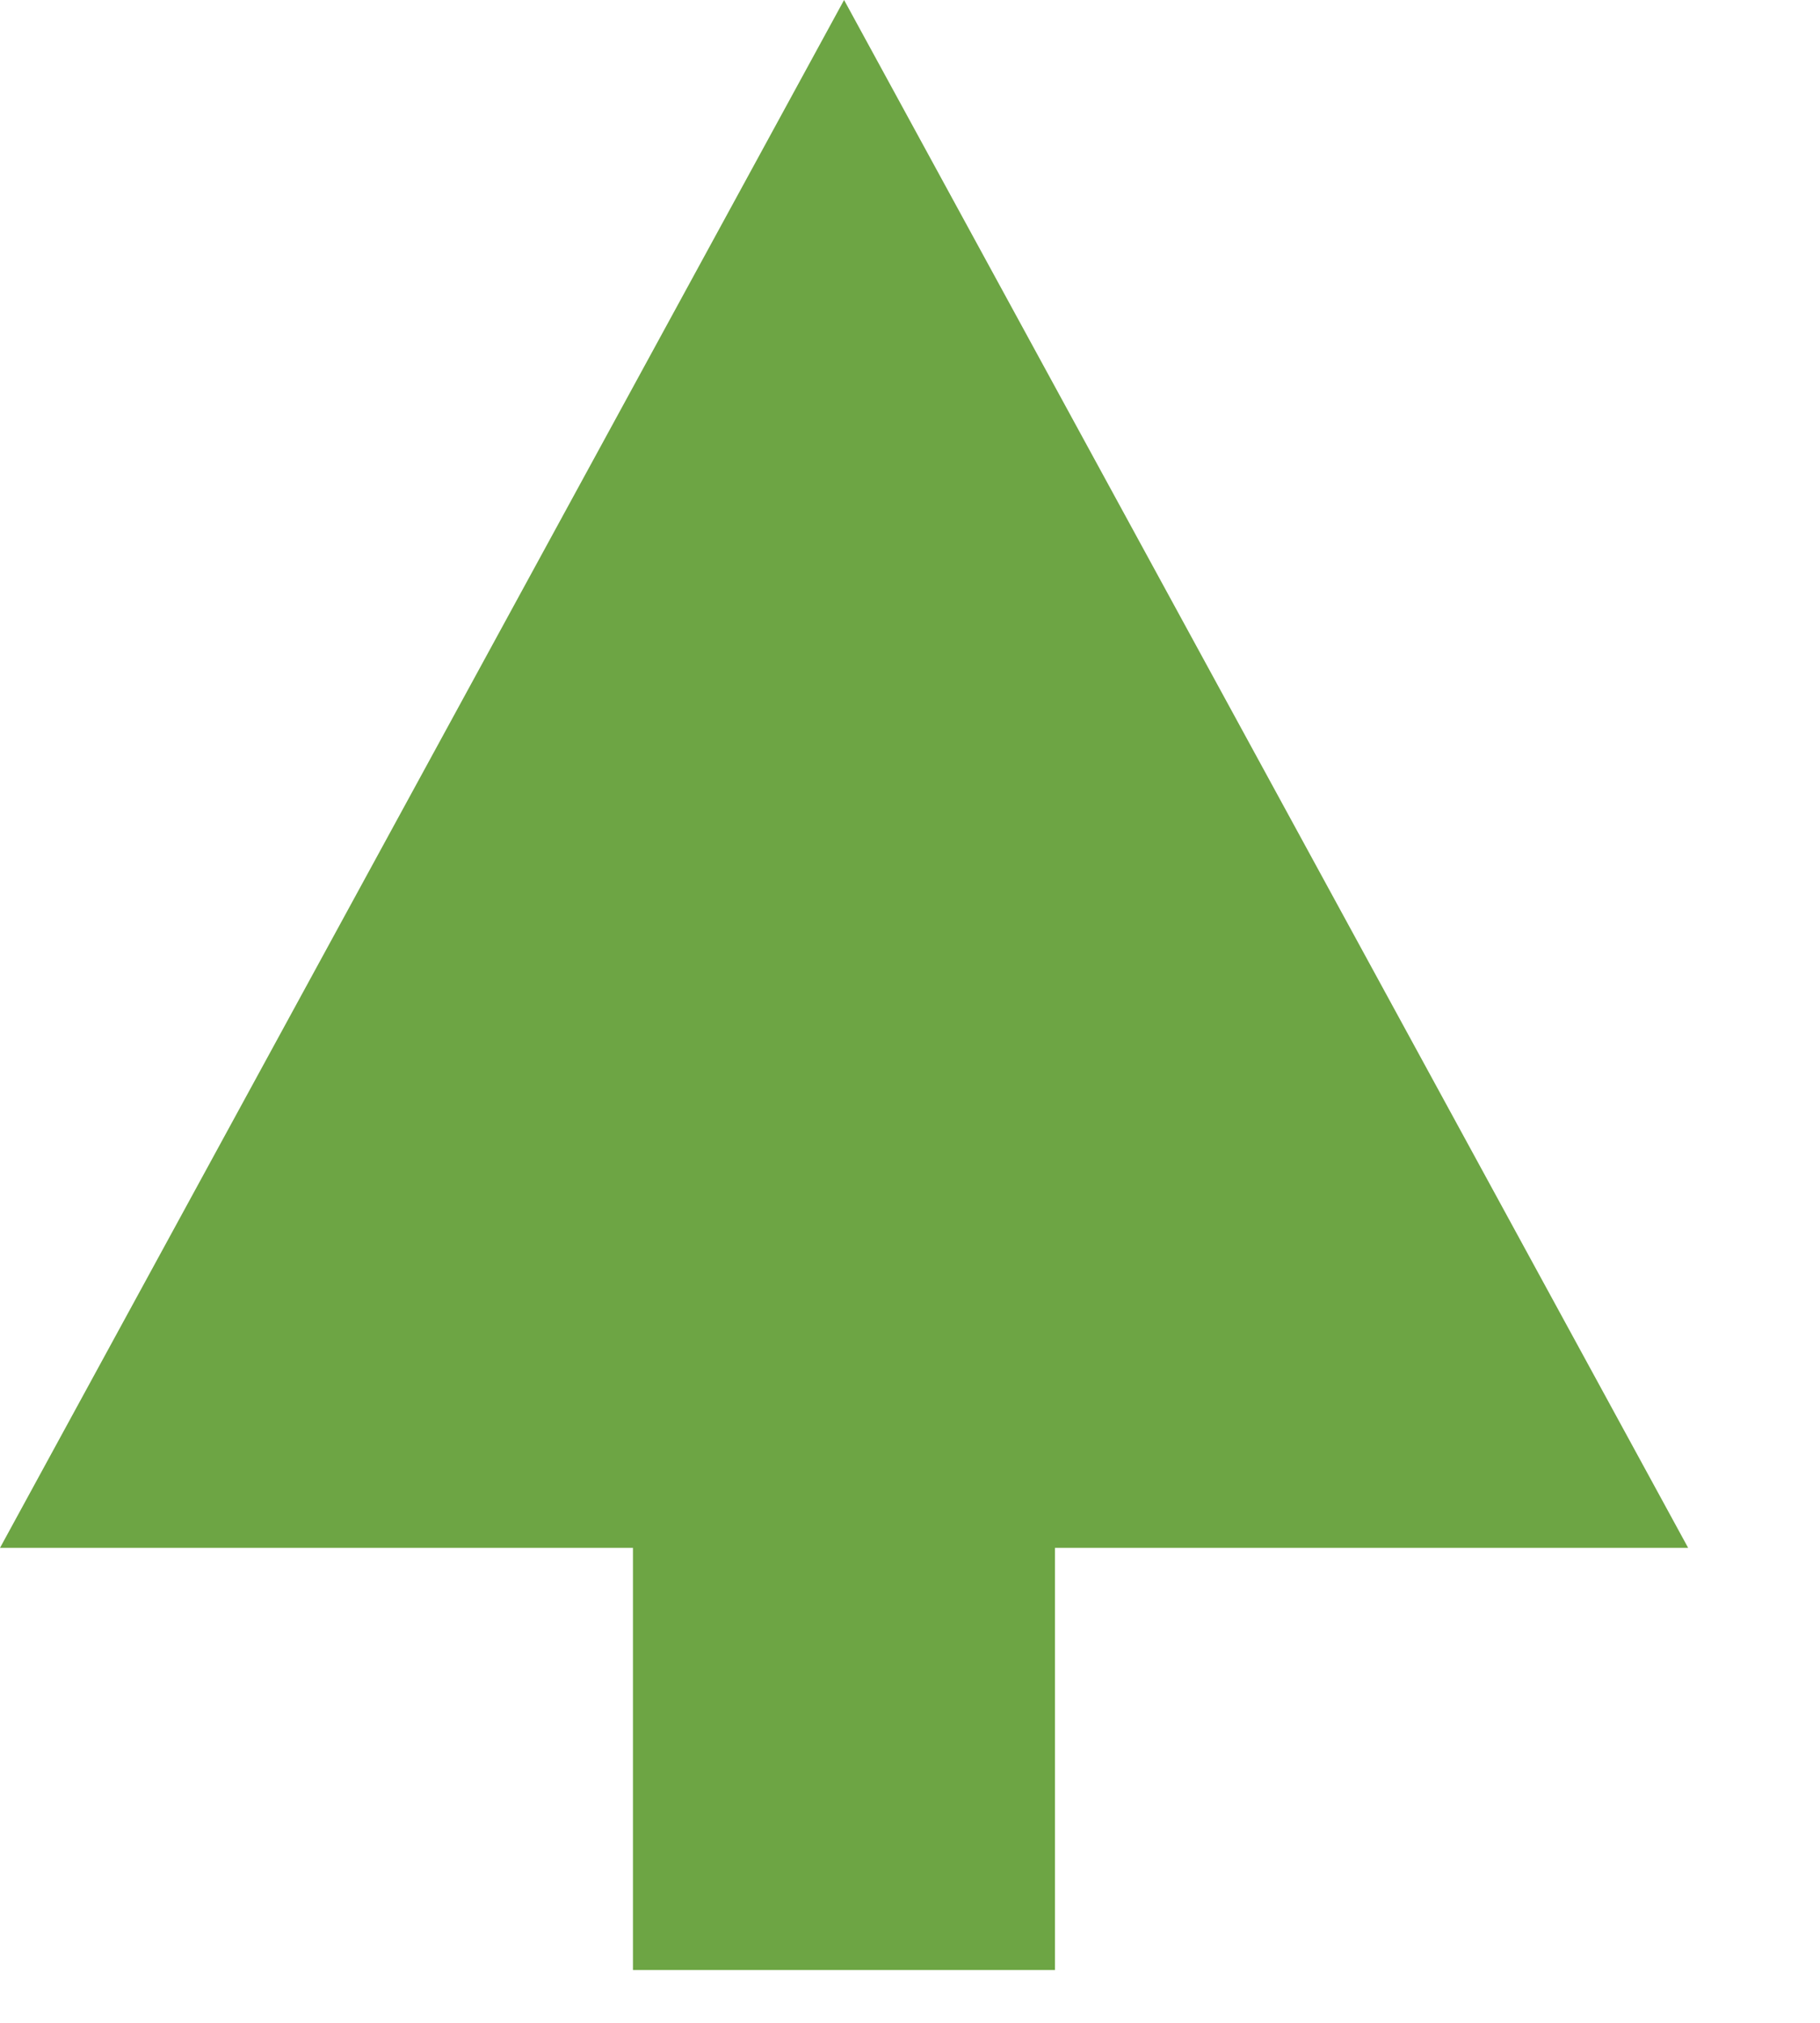 <svg preserveAspectRatio="none" width="100%" height="100%" overflow="visible" style="display: block;" viewBox="0 0 9 10" fill="none" xmlns="http://www.w3.org/2000/svg">
<path id="Vector" d="M8.348 7.652L4.174 0L0 7.652H3.13V9.739H5.217V7.652H8.348Z" fill="#6DA544"/>
</svg>
